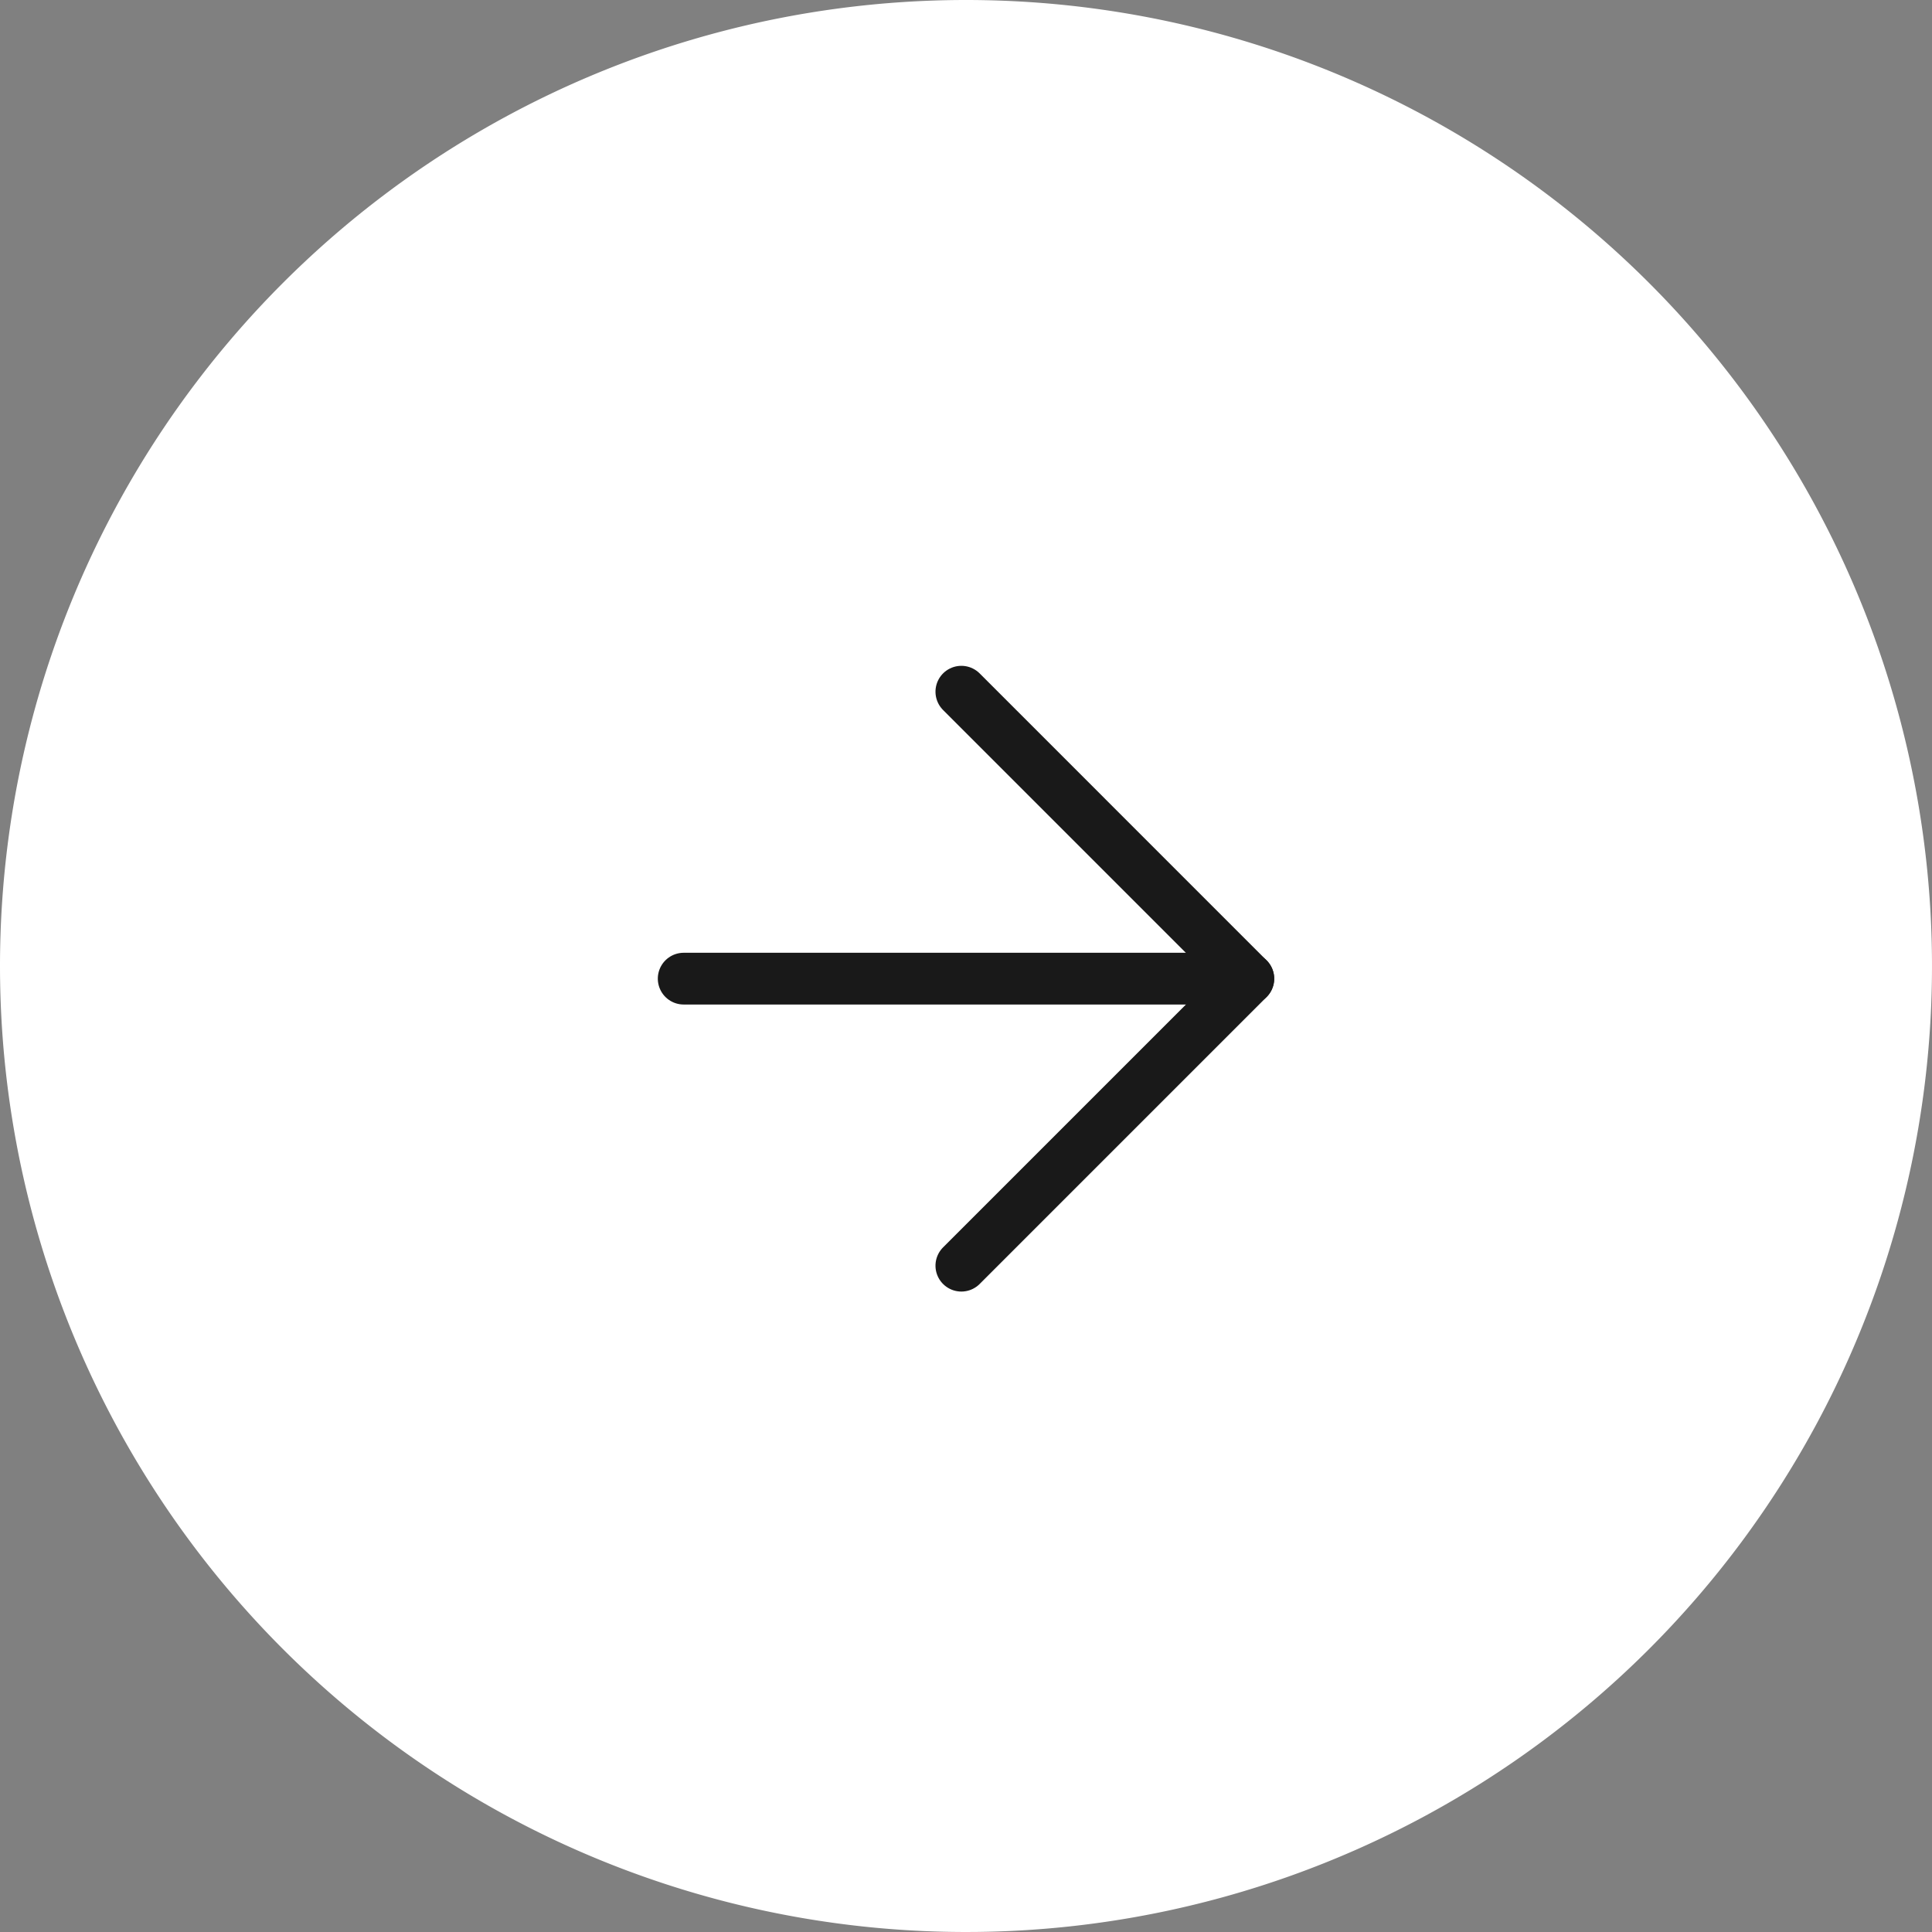 <svg id="Icon_Arrow_right_up-hober" data-name="Icon/Arrow right up-hober" xmlns="http://www.w3.org/2000/svg" width="56" height="56" viewBox="0 0 56 56">
  <rect x="0" y="0" width="56" height="56" fill="#808080" stroke="none"/>
  <path id="Ellipse_25" data-name="Ellipse 25" d="M28,0A28,28,0,1,1,0,28,28,28,0,0,1,28,0Z" fill="#fff"/>
  <g id="Arrow_right_up" data-name="Arrow right up" transform="translate(17.751 -10.249) rotate(30)">
    <path id="Vector" d="M0,0H26V26H0Z" transform="translate(15 15)" fill="none"/>
    <g id="Group_1000004854" data-name="Group 1000004854">
      <path id="Vector-2" data-name="Vector" d="M0,0V16.366" transform="translate(21.097 32.409) rotate(-120)" fill="none" stroke="#191919" stroke-linecap="round" stroke-linejoin="round" stroke-width="1.5"/>
      <path id="Vector-3" data-name="Vector" d="M16.637,0,8.318,8.318,0,0" transform="translate(32.227 35.59) rotate(-120)" fill="none" stroke="#191919" stroke-linecap="round" stroke-linejoin="round" stroke-width="1.5"/>
    </g>
  </g>
</svg>
